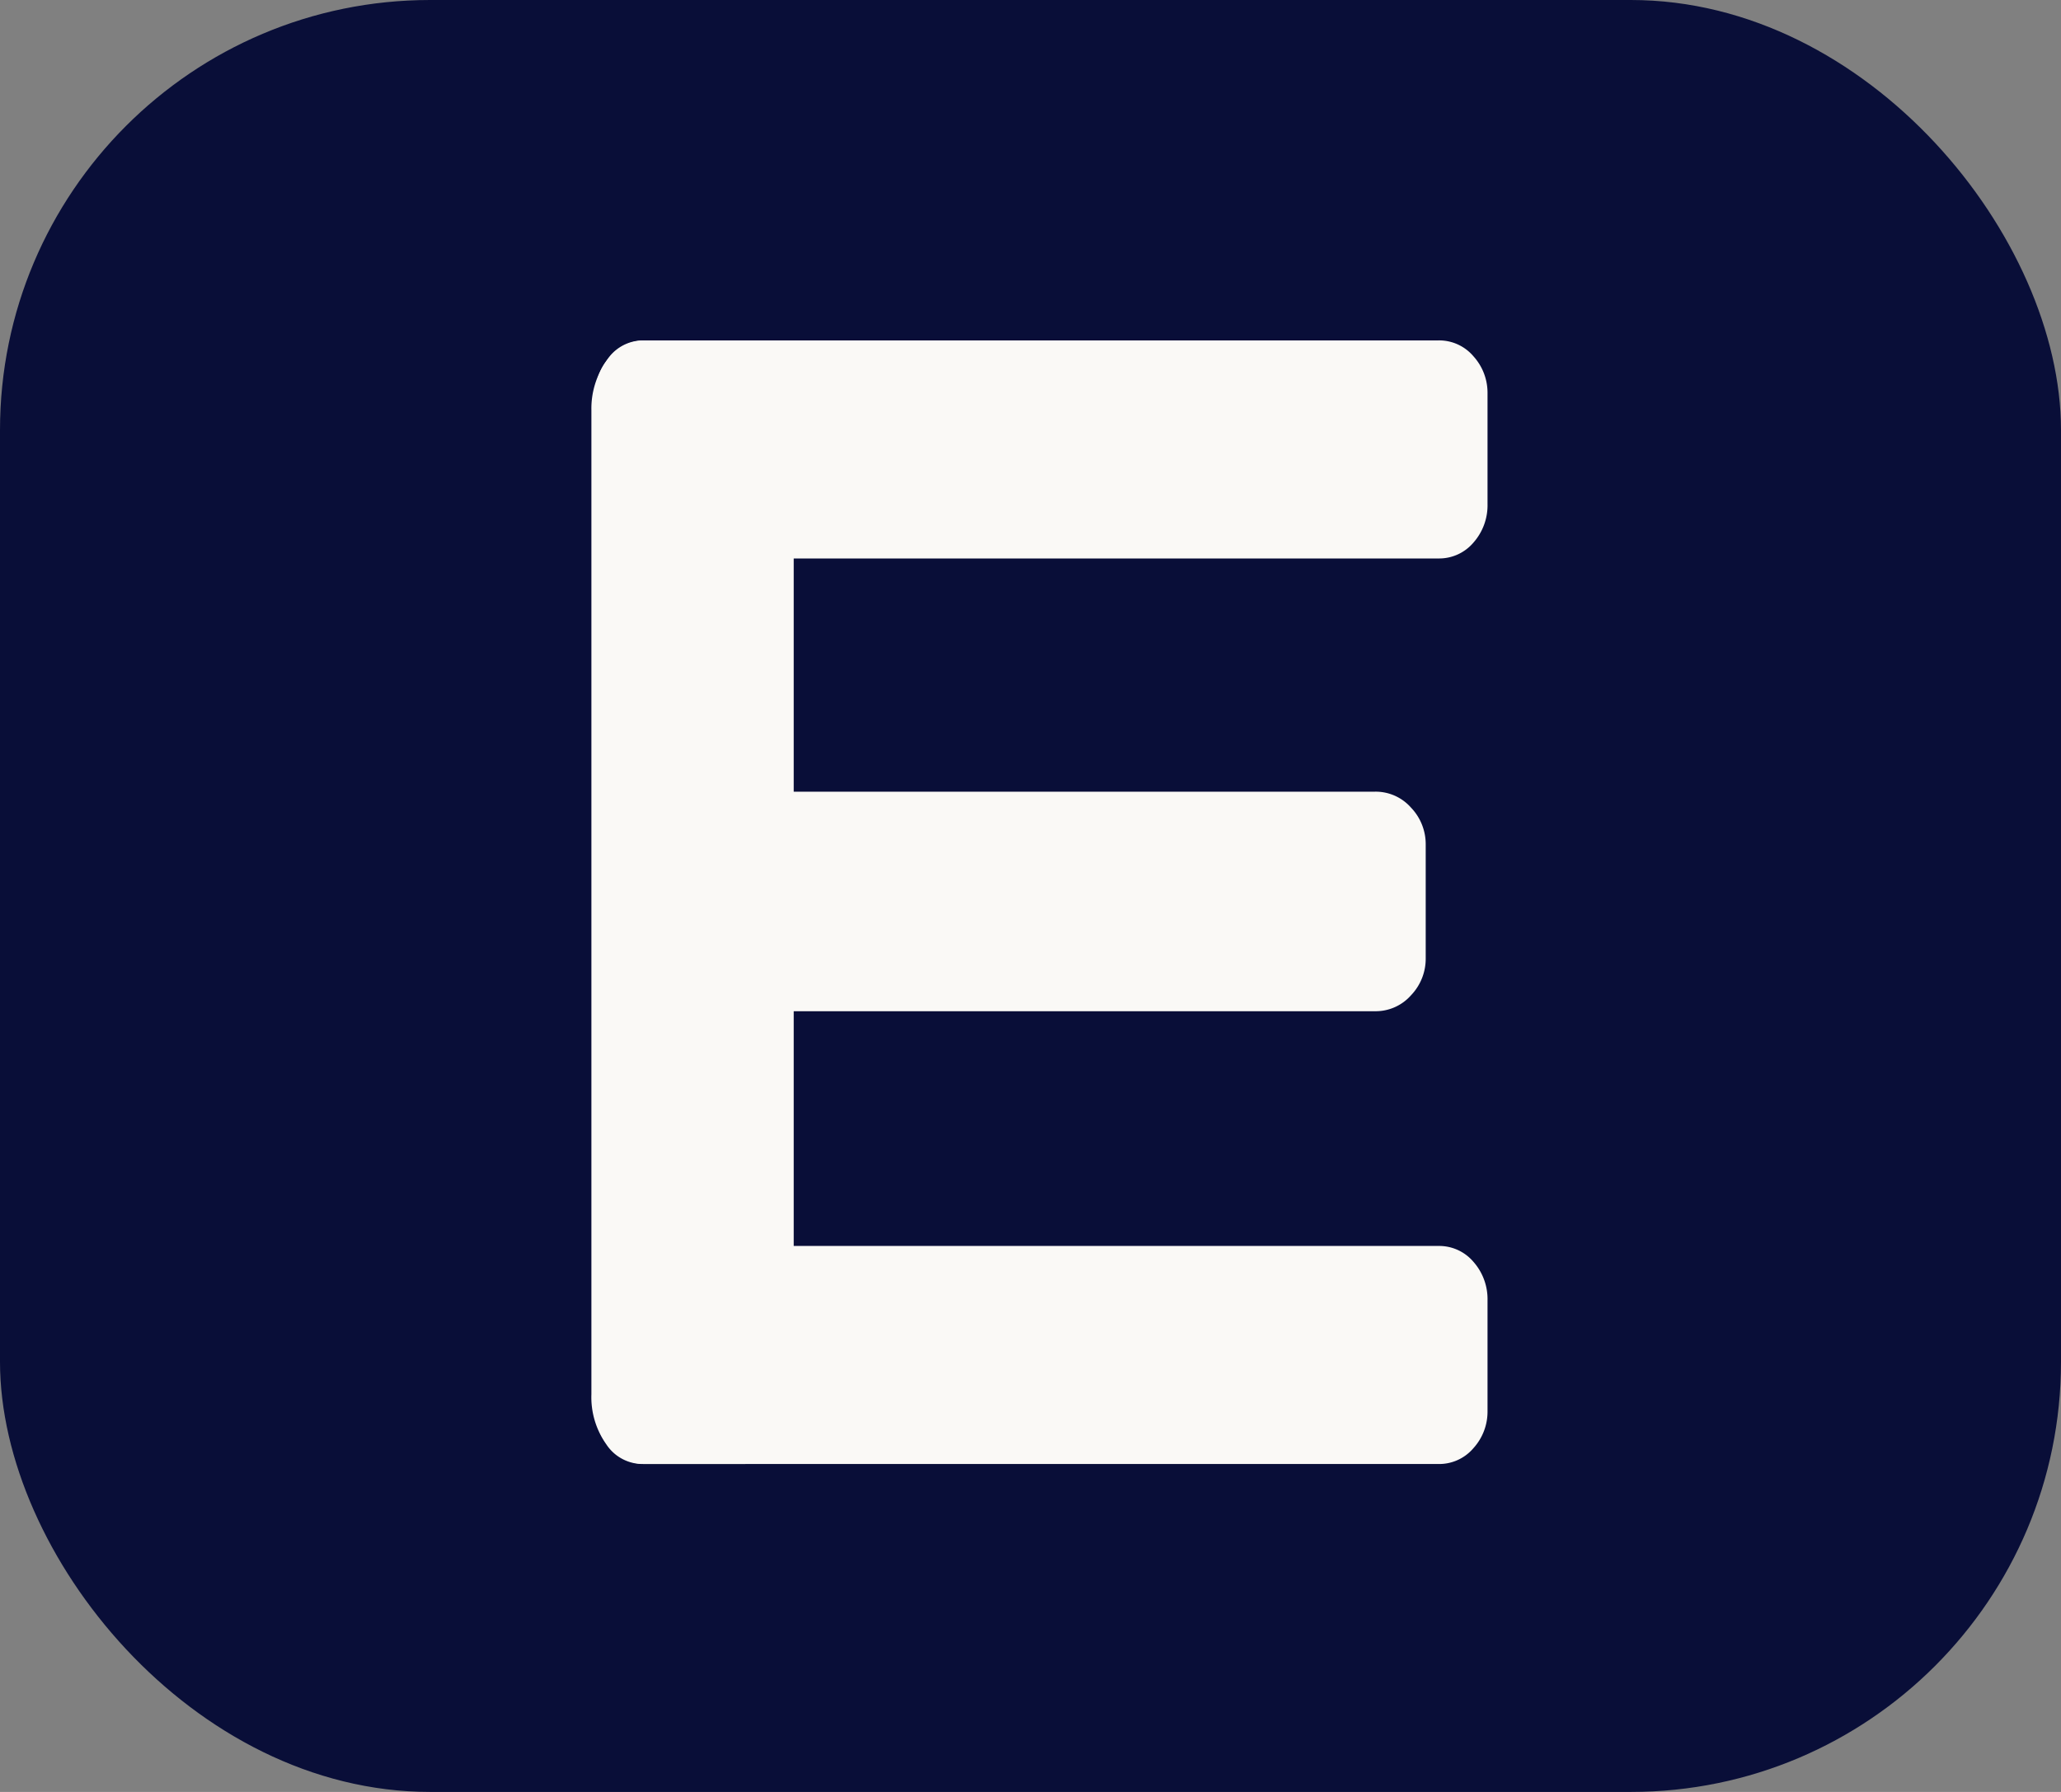<svg xmlns="http://www.w3.org/2000/svg" width="115" height="100" viewBox="0 0 115 100">
  <rect x="0" y="0" width="115" height="100" fill="#808080" stroke="none"/>
  <g id="Group_54" data-name="Group 54" transform="translate(-274 -905)">
    <rect id="Rectangle_9" data-name="Rectangle 9" width="115" height="100" rx="24" transform="translate(274 905)" fill="#090e38"/>
    <g id="Group_9" data-name="Group 9" transform="translate(-342.75 770)">
      <g id="Group_1" data-name="Group 1" transform="translate(649.75 154)">
        <path id="Path_4" data-name="Path 4" d="M149.695,367.416a2.507,2.507,0,0,1,1.96.887,3.141,3.141,0,0,1,.784,2.155v6.169a3.03,3.03,0,0,1-.784,2.07,2.507,2.507,0,0,1-1.96.887H105.414a2.544,2.544,0,0,1-1.921-.887,2.949,2.949,0,0,1-.823-2.07v-6.169a3.054,3.054,0,0,1,.823-2.155,2.544,2.544,0,0,1,1.921-.887Zm-44.281-13.1a2.544,2.544,0,0,1-1.921-.887,2.948,2.948,0,0,1-.823-2.07v-6.338a2.949,2.949,0,0,1,.823-2.07,2.545,2.545,0,0,1,1.921-.887h40.753a2.626,2.626,0,0,1,2,.887,2.949,2.949,0,0,1,.823,2.07v6.338a2.948,2.948,0,0,1-.823,2.07,2.625,2.625,0,0,1-2,.887Zm44.281-37.435a2.507,2.507,0,0,1,1.96.887,3.03,3.03,0,0,1,.784,2.07v6.169a3.141,3.141,0,0,1-.784,2.155,2.507,2.507,0,0,1-1.96.887H105.414a2.545,2.545,0,0,1-1.921-.887,3.053,3.053,0,0,1-.823-2.155v-6.169a2.948,2.948,0,0,1,.823-2.07,2.544,2.544,0,0,1,1.921-.887Z" transform="translate(-102.438 -316.884)" fill="#faf9f6"/>
        <g id="Color_logo_-_no_background" data-name="Color logo - no background" transform="translate(11.288 0) rotate(90)">
          <g id="SvgjsG1023" transform="translate(0 0)">
            <path id="Path_4-2" data-name="Path 4" d="M58.809,0a4.543,4.543,0,0,1,2.779.823A2.367,2.367,0,0,1,62.7,2.744V8.466a2.426,2.426,0,0,1-1.112,2,4.543,4.543,0,0,1-2.779.823H3.891a4.606,4.606,0,0,1-2.724-.823A2.4,2.4,0,0,1,0,8.466V2.744A2.345,2.345,0,0,1,1.167.823,4.605,4.605,0,0,1,3.891,0Z" transform="translate(0 0)" fill="#faf9f6"/>
          </g>
        </g>
      </g>
    </g>
  </g>
</svg>
